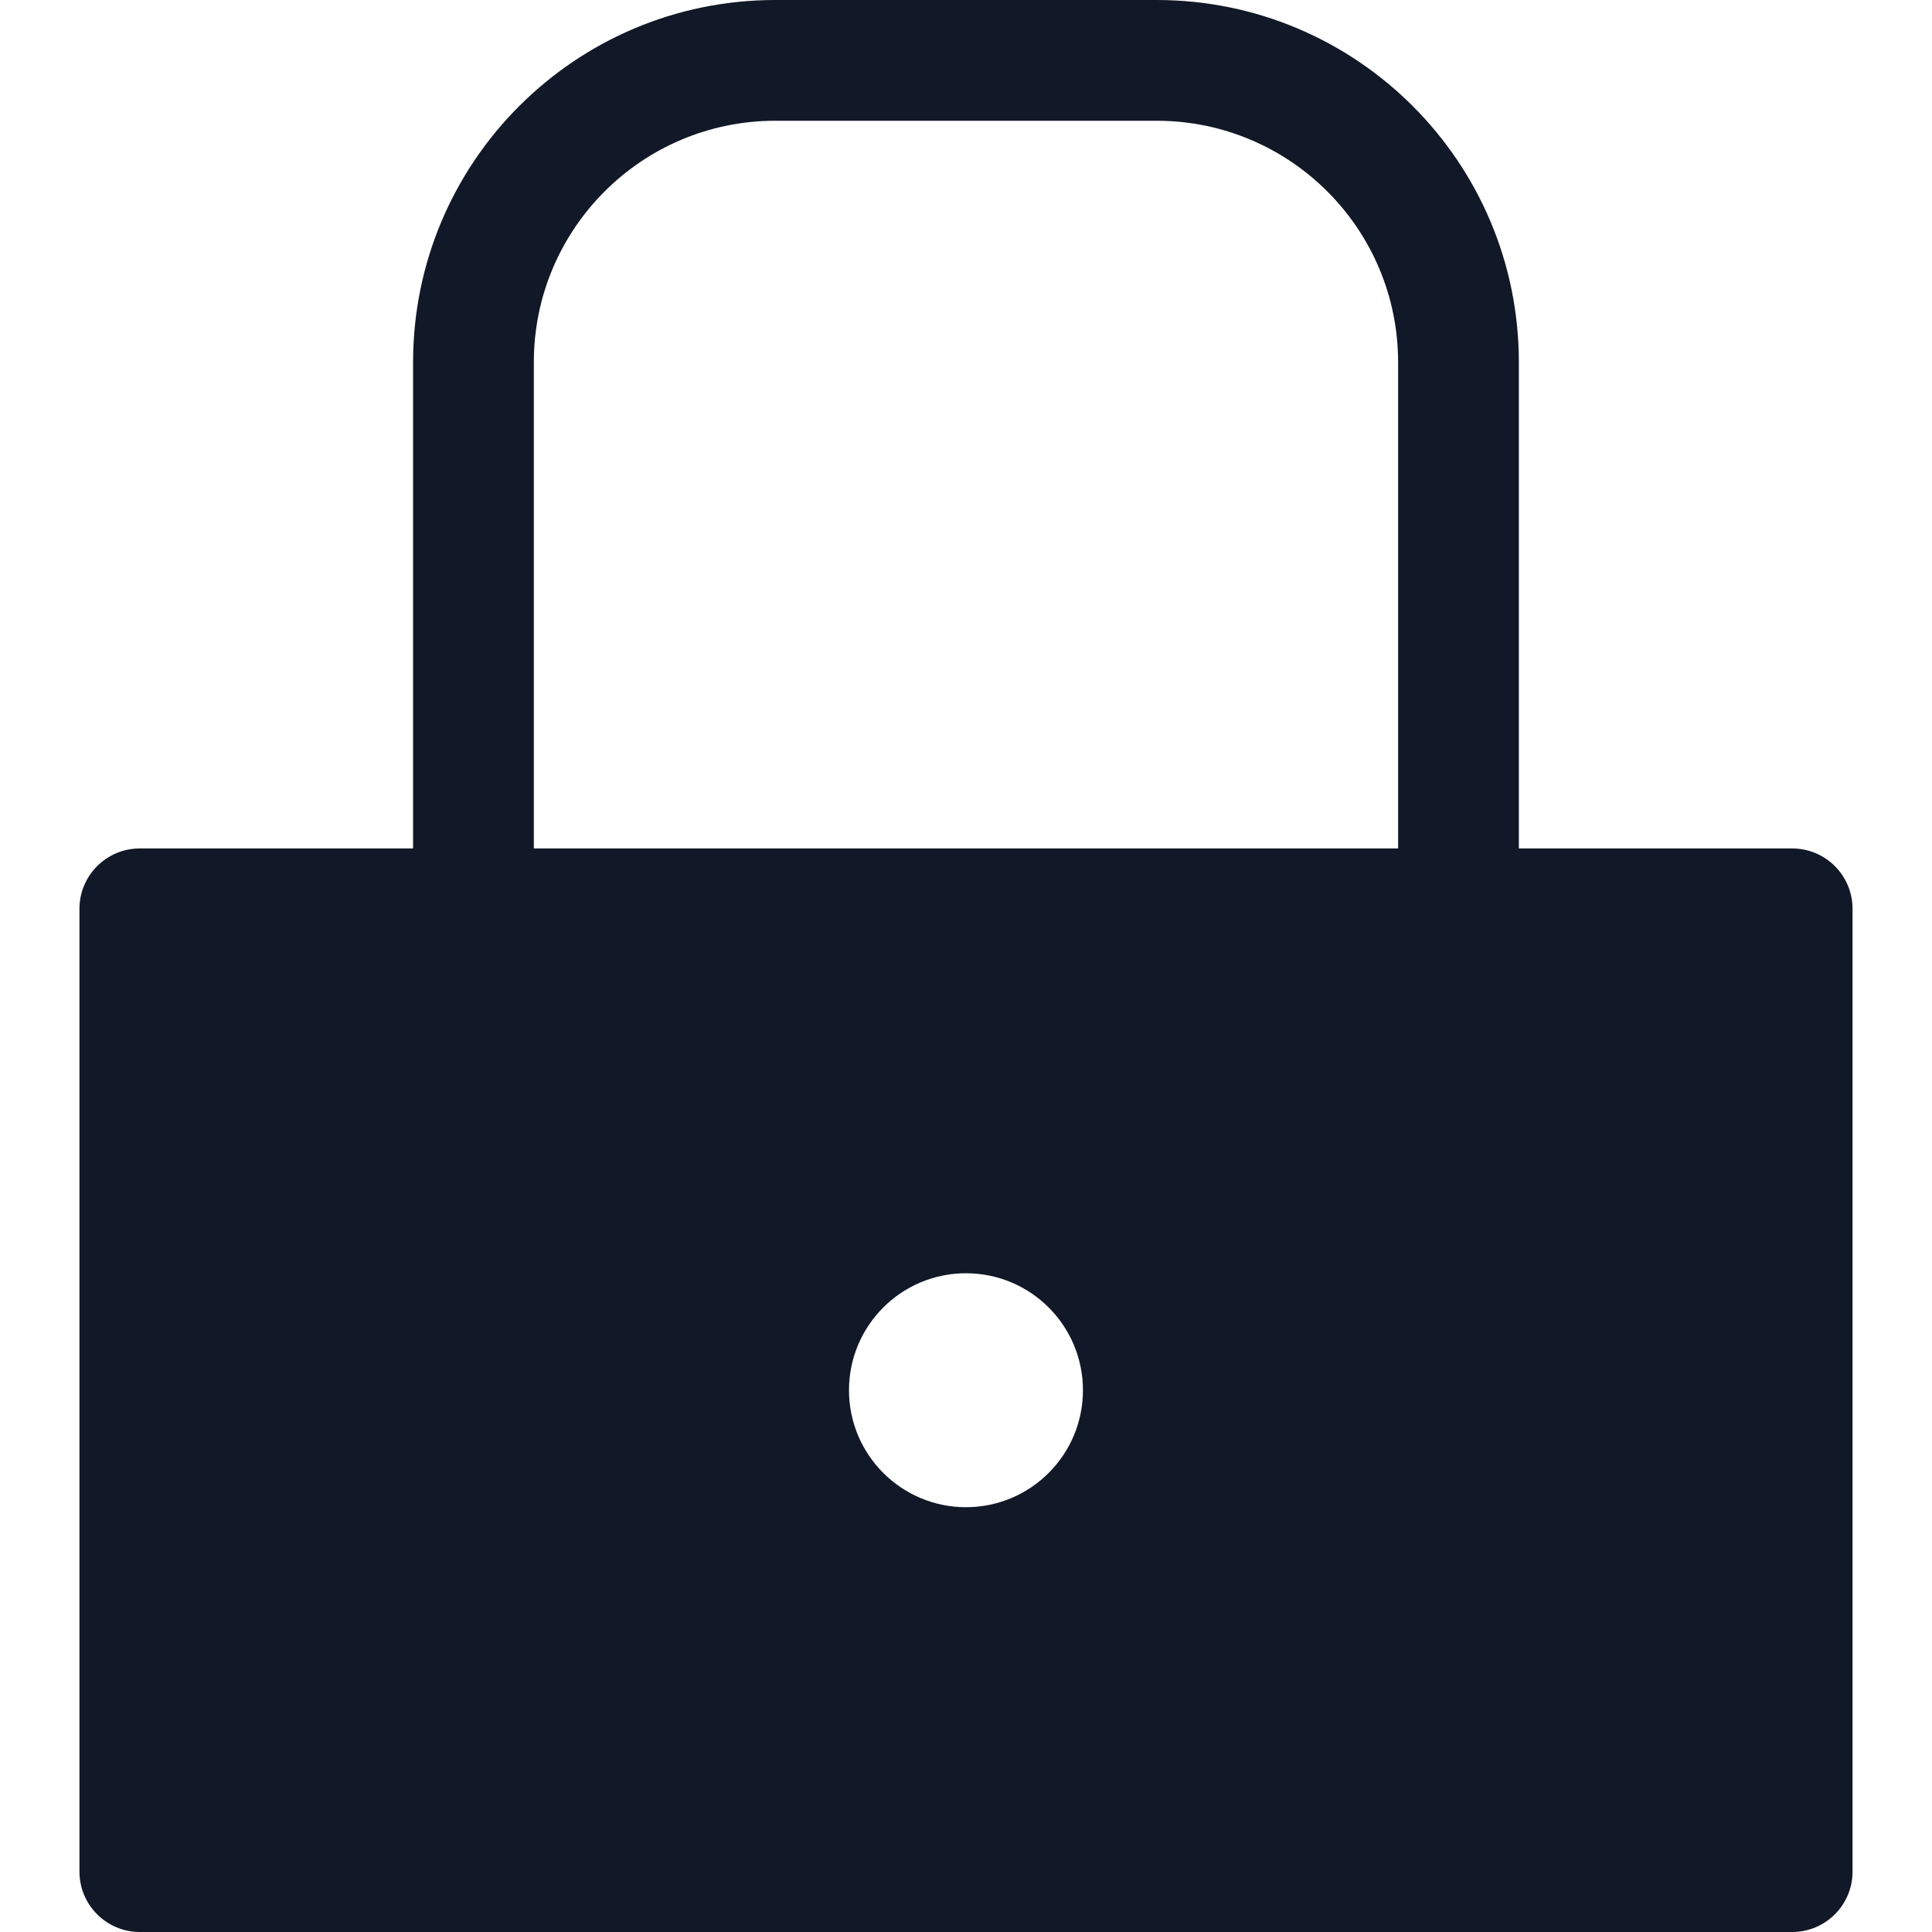 <svg width="32" height="32" viewBox="0 0 32 32" fill="none" xmlns="http://www.w3.org/2000/svg">
<path fill-rule="evenodd" clip-rule="evenodd" d="M12.842 0C9.528 0 6.842 2.686 6.842 6V14.053H2.316C1.764 14.053 1.316 14.5 1.316 15.053V31C1.316 31.552 1.764 32 2.316 32H29.684C30.236 32 30.684 31.552 30.684 31V15.053C30.684 14.5 30.236 14.053 29.684 14.053H25.157V6C25.157 2.686 22.471 0 19.157 0H12.842ZM23.157 14.053V6C23.157 3.791 21.366 2 19.157 2H12.842C10.633 2 8.842 3.791 8.842 6V14.053H23.157ZM15.999 24.964C17.07 24.964 17.937 24.096 17.937 23.026C17.937 21.956 17.07 21.089 15.999 21.089C14.93 21.089 14.062 21.956 14.062 23.026C14.062 24.096 14.93 24.964 15.999 24.964Z" fill="#111827"/>
</svg>
